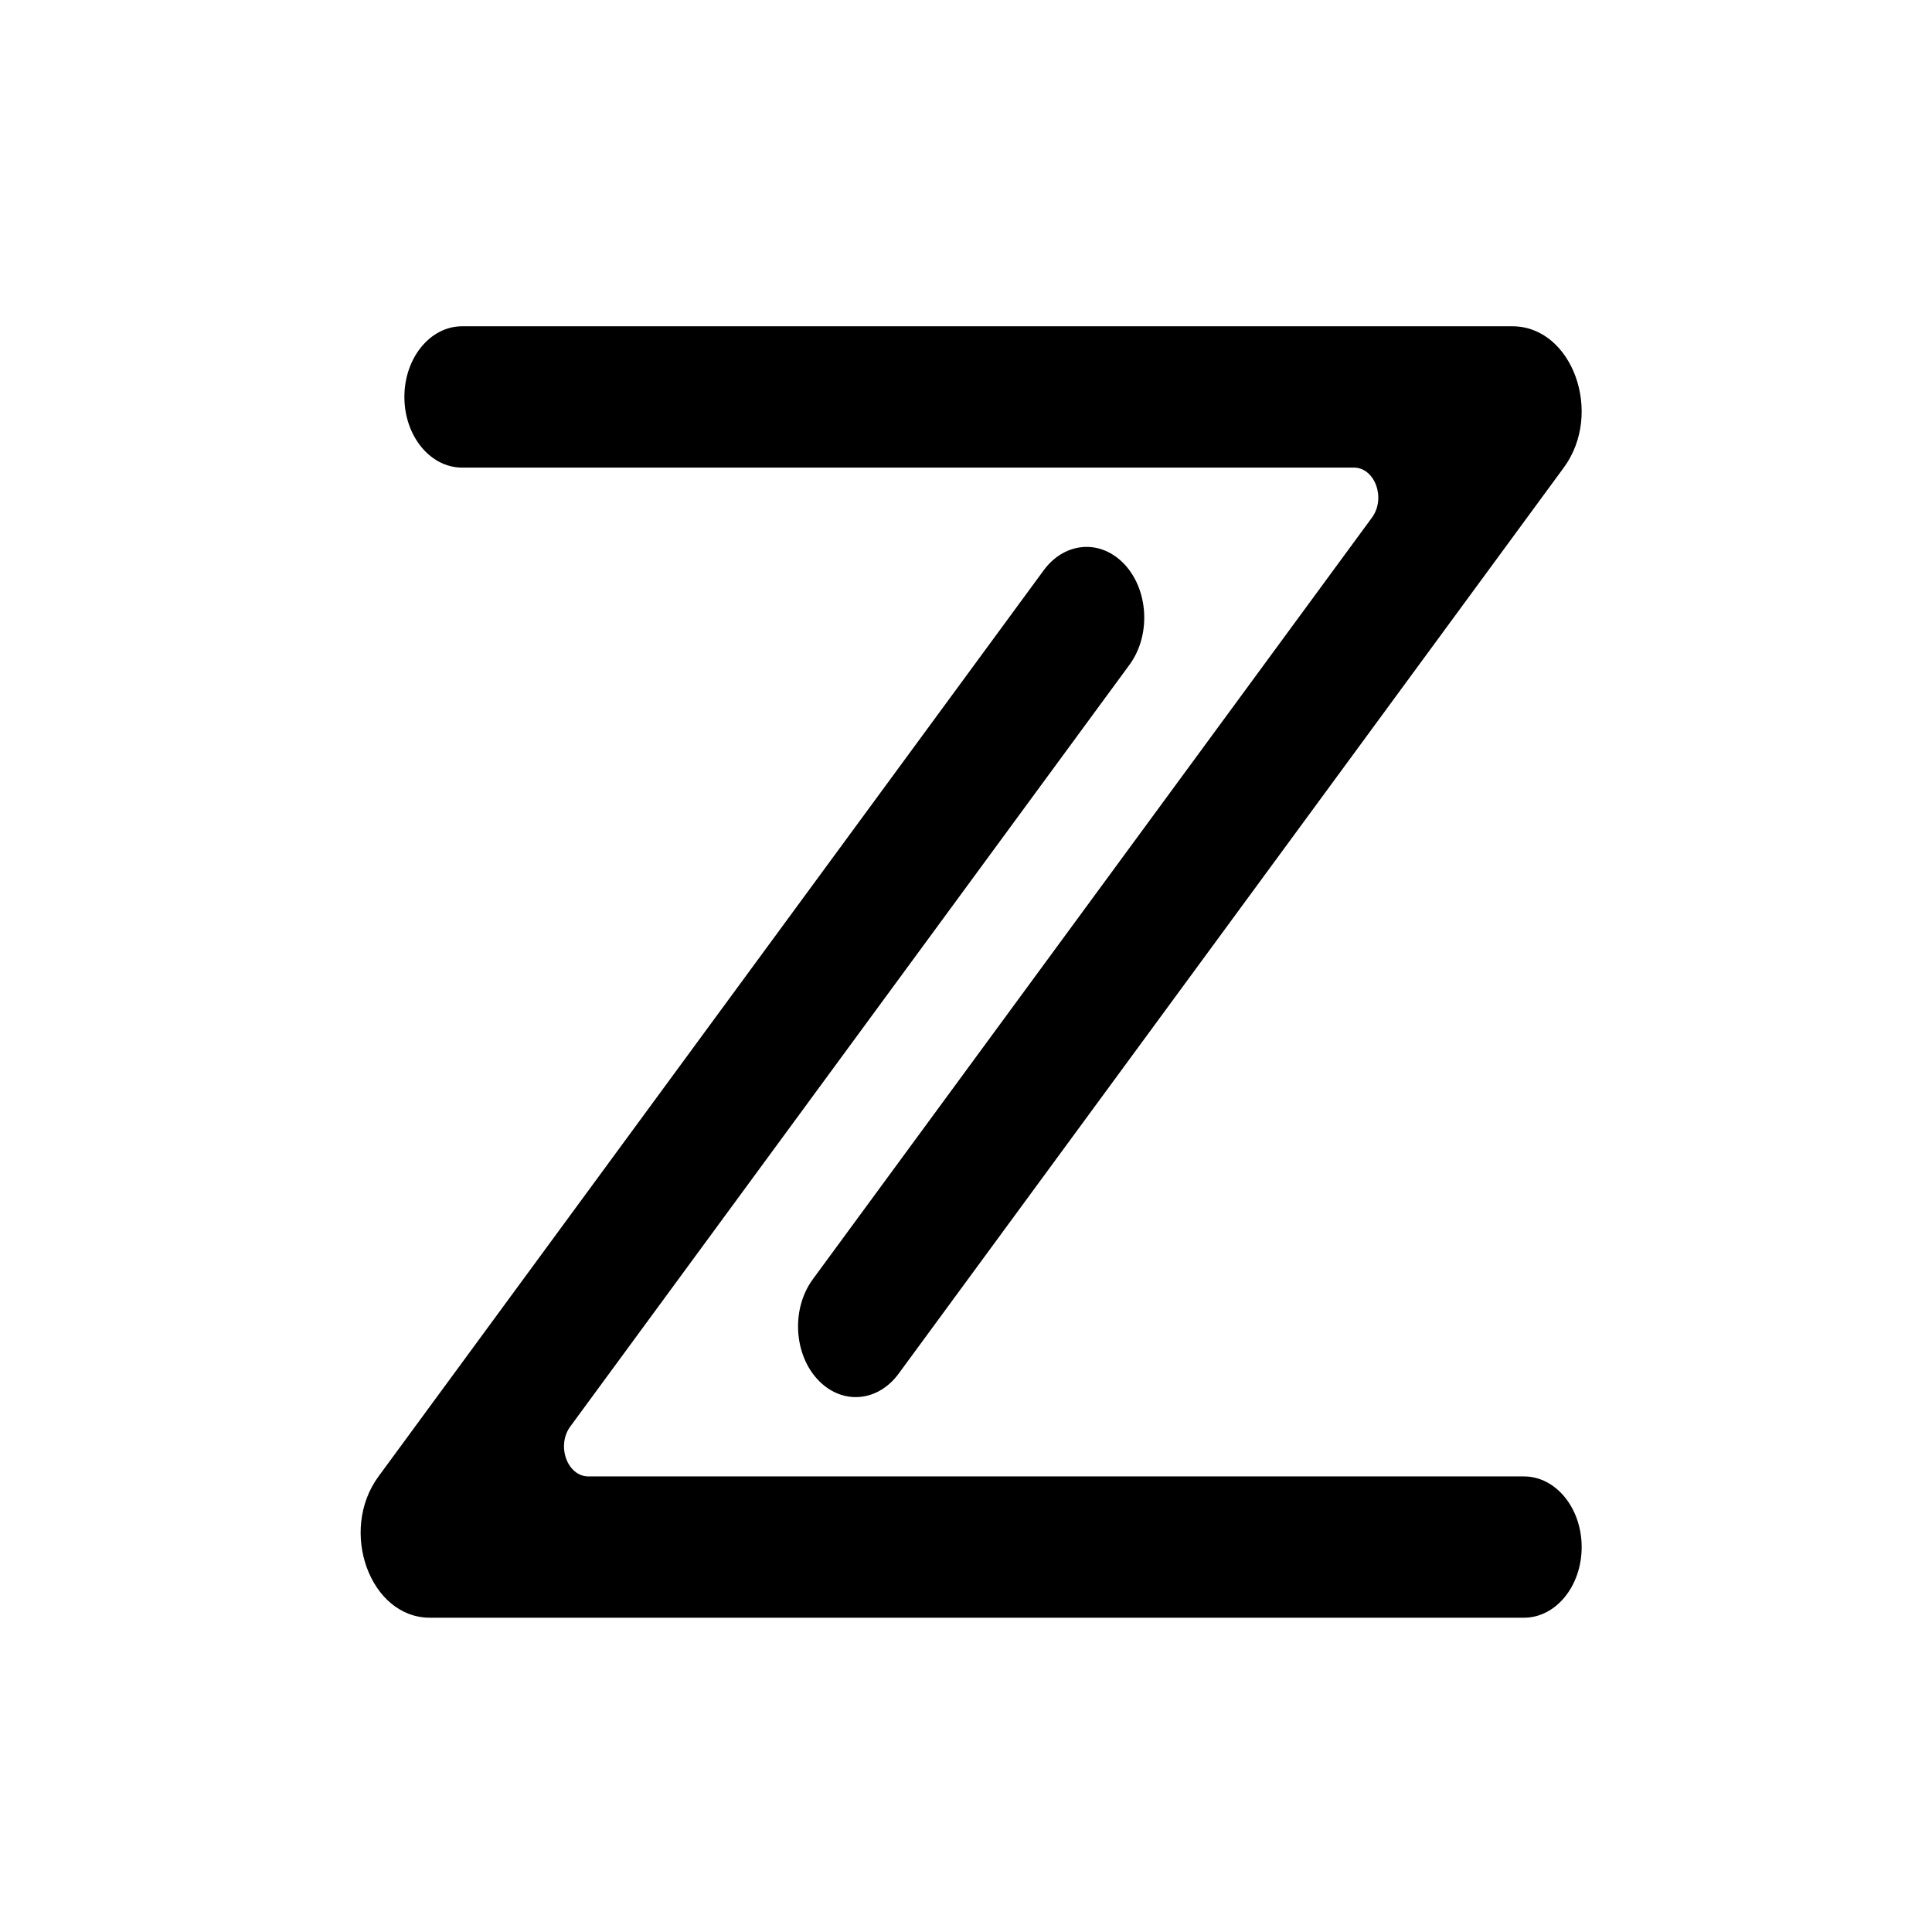 <svg width="780" height="780" viewBox="0 0 780 780" fill="none" xmlns="http://www.w3.org/2000/svg">
<rect width="780" height="780" fill="white"/>
<path d="M780 390C780 605.391 605.391 780 390 780C174.609 780 0 605.391 0 390C0 174.609 174.609 0 390 0C605.391 0 780 174.609 780 390Z" fill="white"/>
<path d="M237.591 596.075H615.277C628.139 596.075 638.56 608.843 638.56 624.598C638.56 640.347 628.139 653.115 615.277 653.115H173.564C149.406 653.115 136.657 618.076 152.815 596.075L421.365 230.251C429.277 219.477 442.522 217.678 452.164 226.075C463.511 235.949 465.297 255.724 455.995 268.397L230.251 575.904C224.54 583.684 229.05 596.075 237.591 596.075Z" fill="black"/>
<path d="M546.569 188.779H186.545C173.689 188.779 163.261 176.011 163.261 160.256C163.261 144.501 173.689 131.733 186.545 131.733H610.603C634.755 131.733 647.504 166.778 631.346 188.779L362.796 554.596C354.884 565.377 341.638 567.169 331.996 558.773C320.65 548.904 318.863 529.124 328.166 516.457L553.909 208.95C559.62 201.17 555.11 188.779 546.569 188.779Z" fill="black"/>
</svg>
